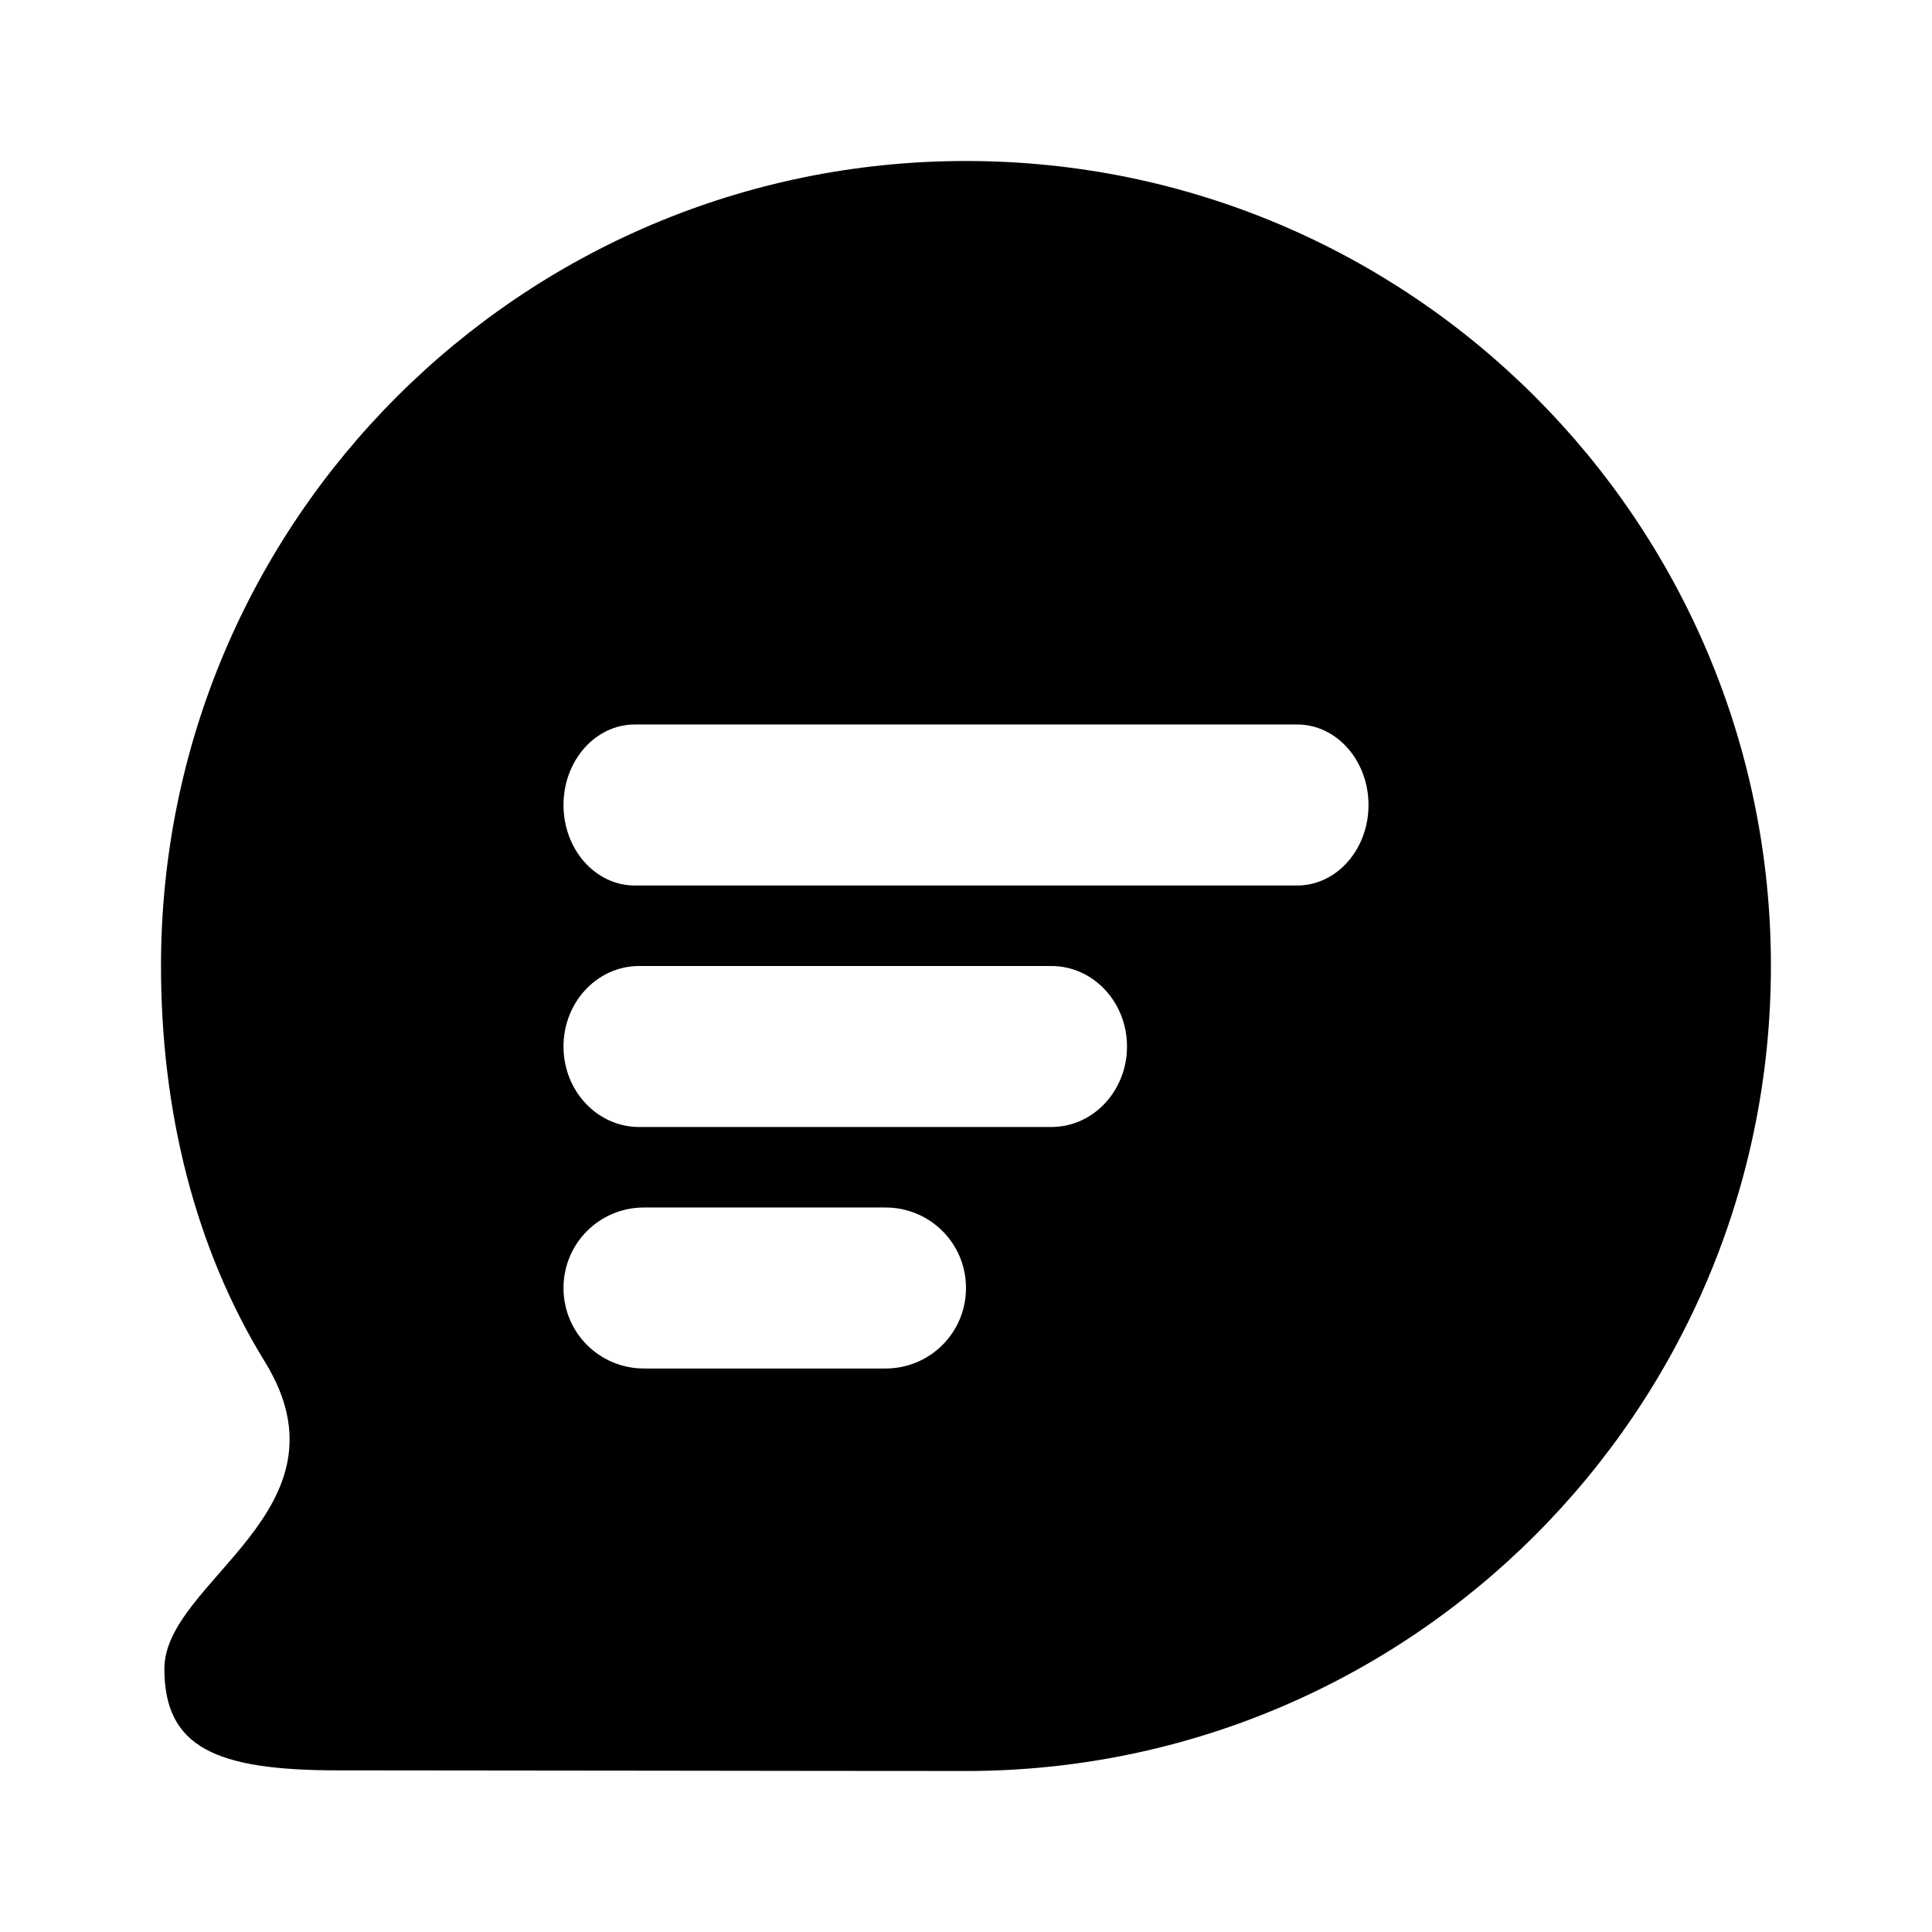 <svg xmlns="http://www.w3.org/2000/svg" width="24" height="24" viewBox="0 0 24 24">
    <path fill="#000" fill-rule="evenodd" d="M12 2c5.522 0 9.999 4.477 9.999 10 0 5.522-4.477 10-10 10-1.995 0-5.943-.008-7.801-.008-1.524 0-2.156-.288-2.156-1.263 0-1.093 2.383-1.968 1.25-3.81C2.416 15.498 2 13.788 2 11.999 2 6.478 6.477 2 12 2zm0 14c0-.556-.448-1-1-1H8c-.556 0-1 .448-1 1 0 .556.448 1 1 1h3c.556 0 1-.448 1-1zm1.06-2c.52 0 .94-.448.94-1s-.42-1-.94-1H7.94c-.52 0-.94.448-.94 1s.42 1 .94 1h5.12zm-5.175-3h8.23c.489 0 .885-.448.885-1s-.396-1-.885-1h-8.23C7.396 9 7 9.448 7 10s.396 1 .885 1z"/>
</svg>
